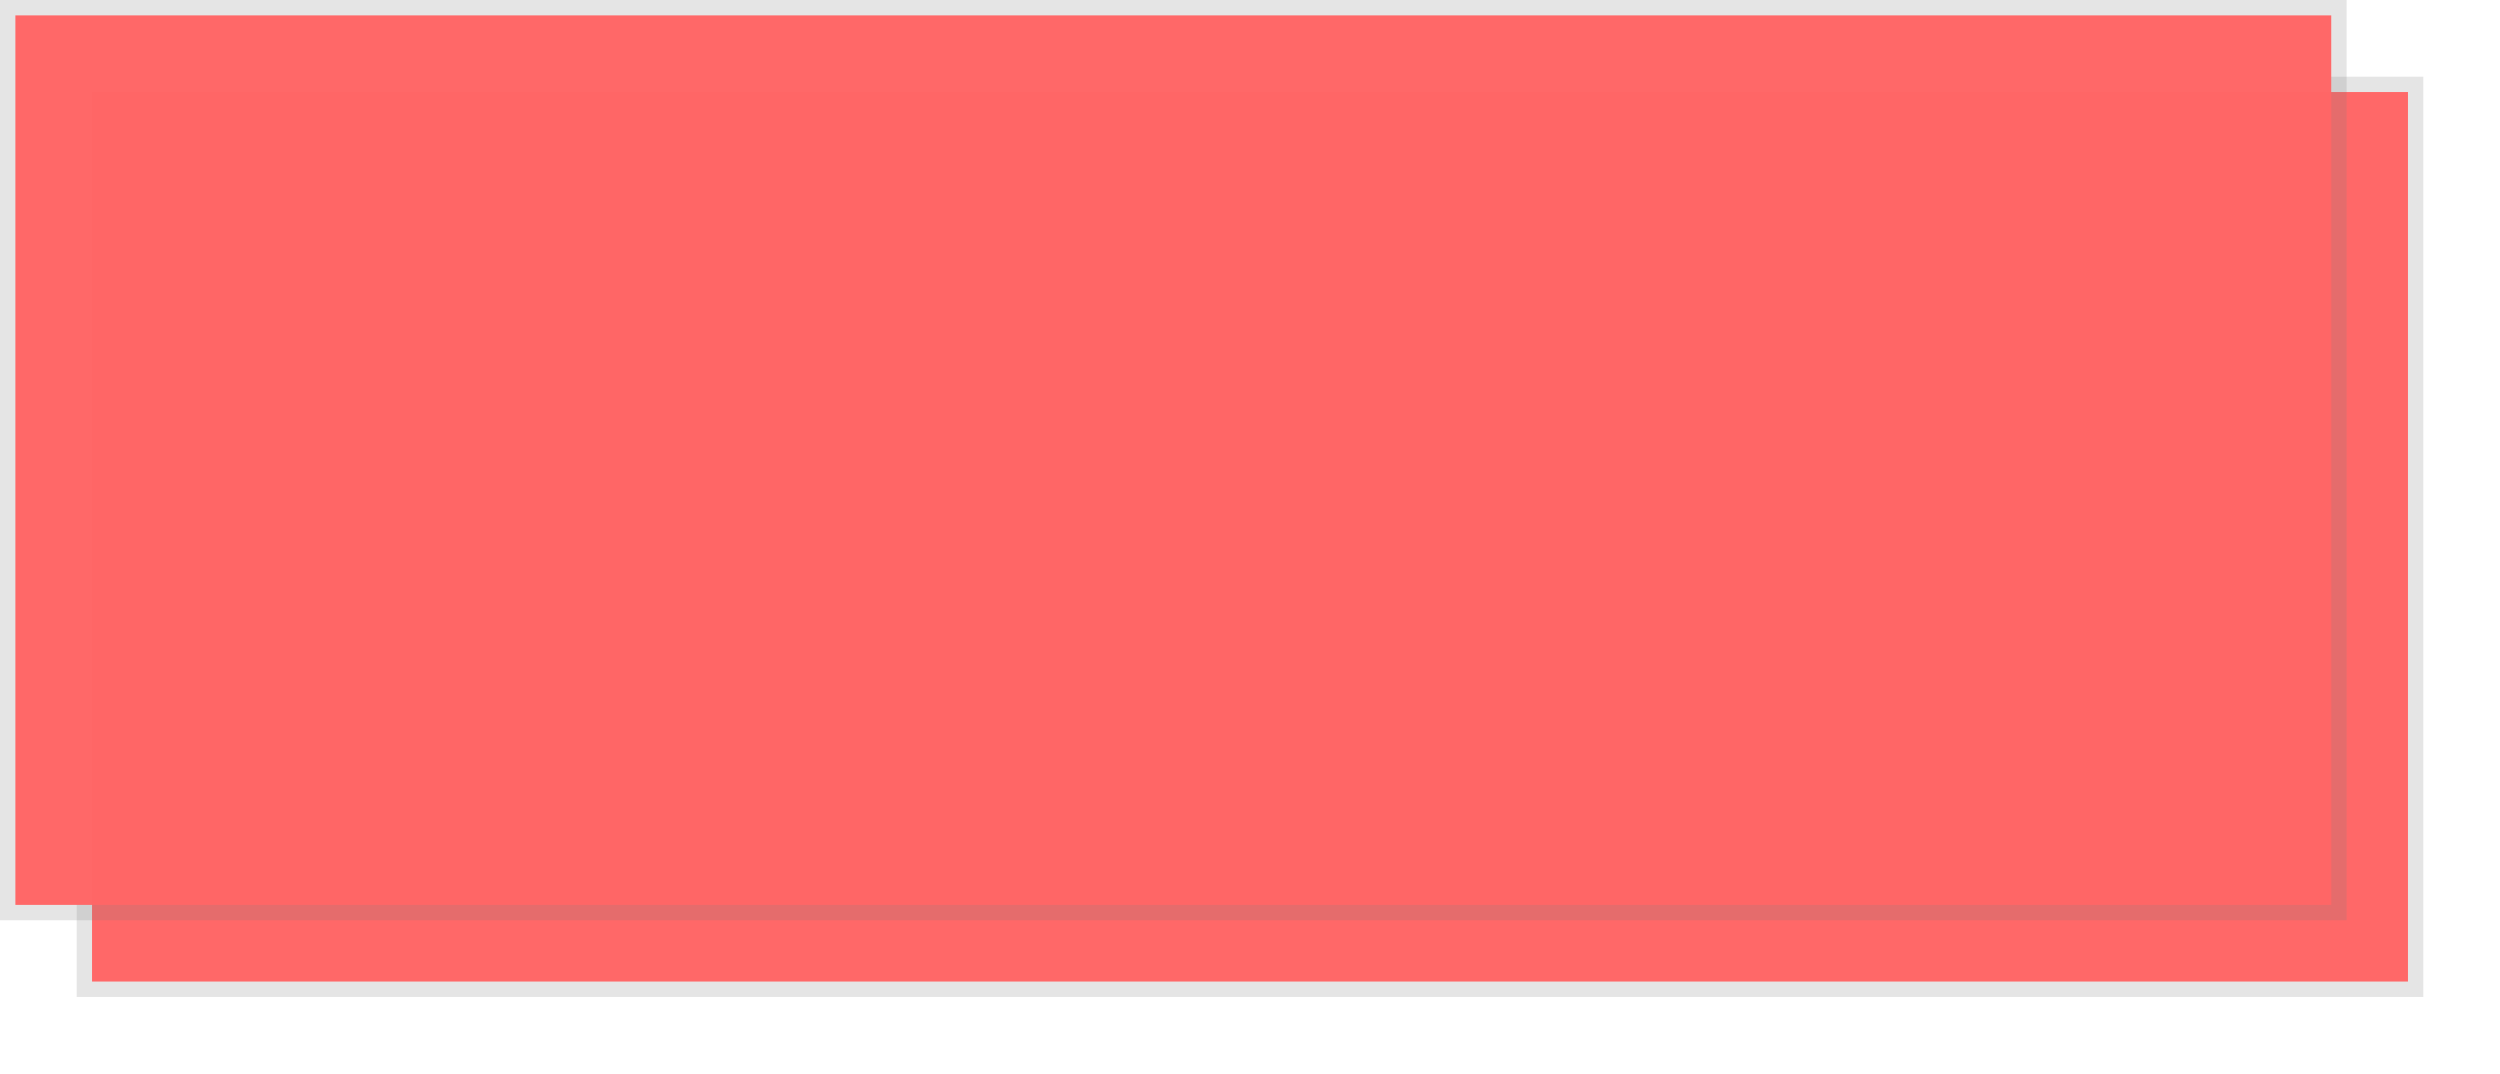 ﻿<?xml version="1.0" encoding="utf-8"?>
<svg version="1.1" xmlns:xlink="http://www.w3.org/1999/xlink" width="163px" height="70px" xmlns="http://www.w3.org/2000/svg">
  <defs>
    <filter x="1202px" y="555px" width="163px" height="70px" filterUnits="userSpaceOnUse" id="filter18">
      <feOffset dx="5" dy="5" in="SourceAlpha" result="shadowOffsetInner" />
      <feGaussianBlur stdDeviation="2.5" in="shadowOffsetInner" result="shadowGaussian" />
      <feComposite in2="shadowGaussian" operator="atop" in="SourceAlpha" result="shadowComposite" />
      <feColorMatrix type="matrix" values="0 0 0 0 0  0 0 0 0 0  0 0 0 0 0  0 0 0 0.349 0  " in="shadowComposite" />
    </filter>
    <g id="widget19">
      <path d="M 1203 556  L 1354 556  L 1354 614  L 1203 614  L 1203 556  Z " fill-rule="nonzero" fill="#ff6666" stroke="none" fill-opacity="0.988" />
      <path d="M 1202.5 555.5  L 1354.5 555.5  L 1354.5 614.5  L 1202.5 614.5  L 1202.5 555.5  Z " stroke-width="1" stroke="#7f7f7f" fill="none" stroke-opacity="0.2" />
    </g>
  </defs>
  <g transform="matrix(1 0 0 1 -1202 -555 )">
    <use xlink:href="#widget19" filter="url(#filter18)" />
    <use xlink:href="#widget19" />
  </g>
</svg>
